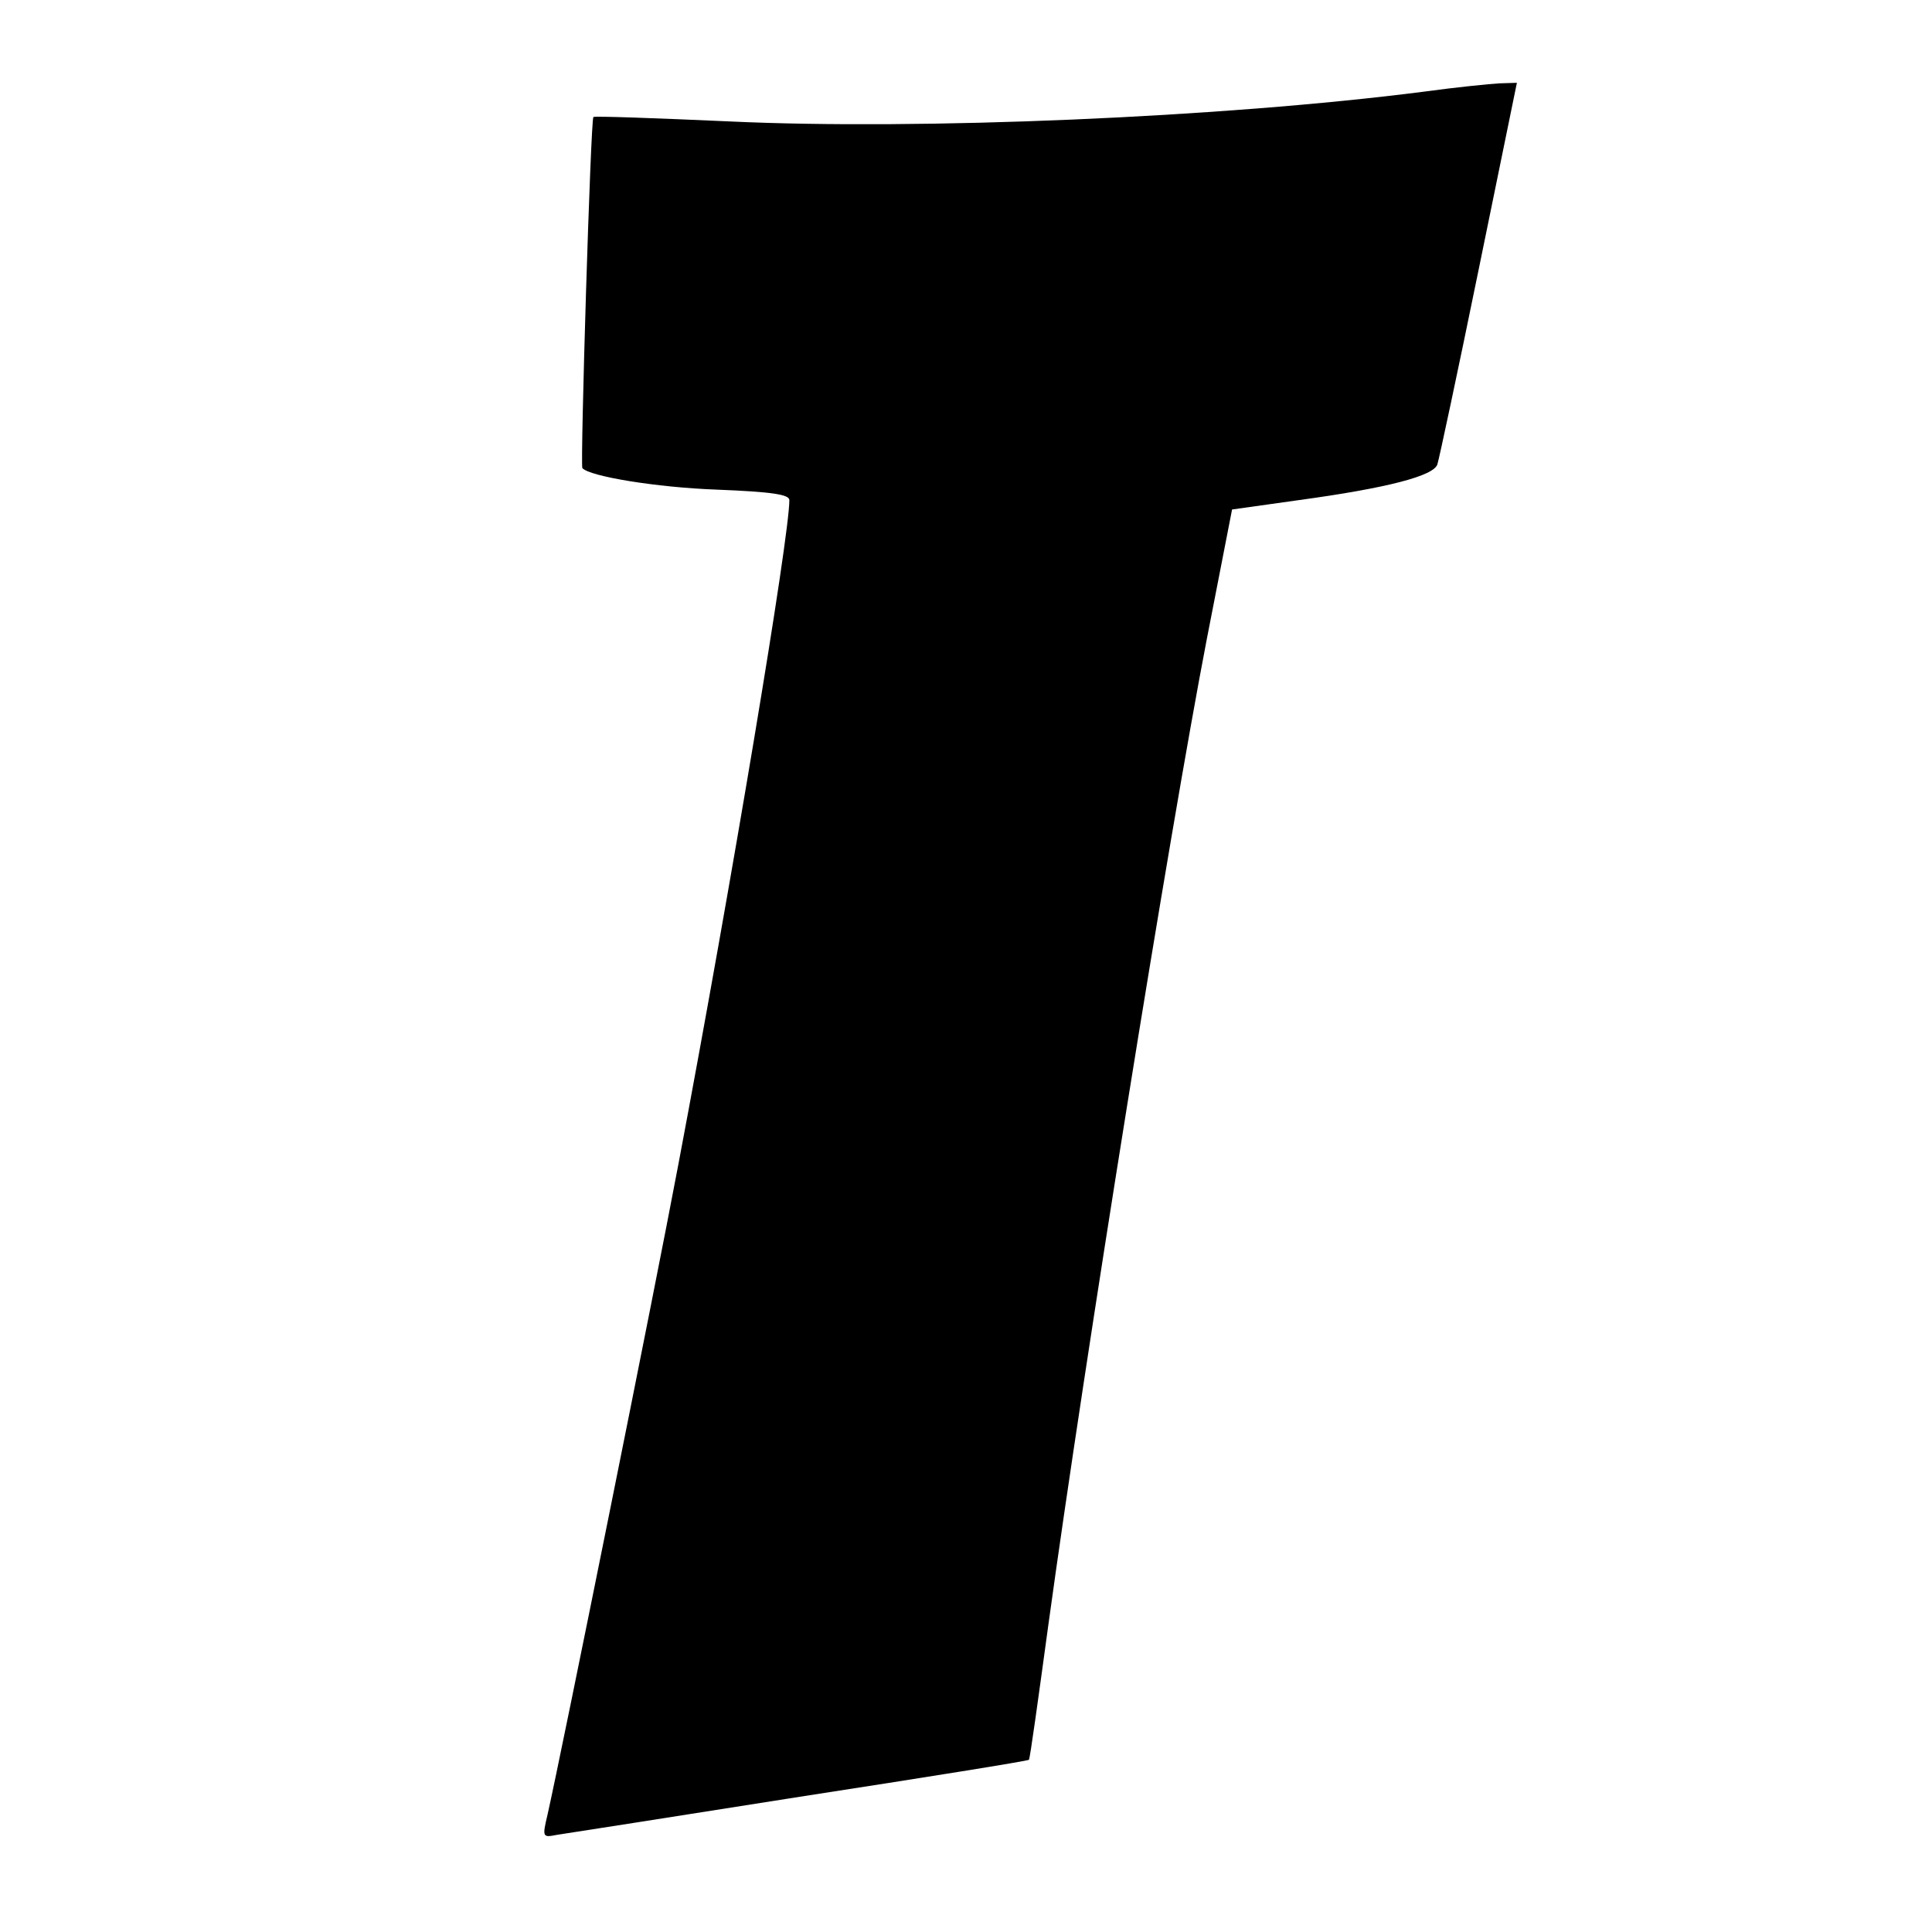 <?xml version="1.0" standalone="no"?>
<!DOCTYPE svg PUBLIC "-//W3C//DTD SVG 20010904//EN"
        "http://www.w3.org/TR/2001/REC-SVG-20010904/DTD/svg10.dtd">
<svg version="1.0" xmlns="http://www.w3.org/2000/svg"
     width="350pt" height="350pt" viewBox="0 0 350 350"
     preserveAspectRatio="xMidYMid meet">
    <g transform="translate(0,350) scale(0.1,-0.1)"
       fill="#000000" stroke="none">
        <path d="M2580 3334 c-366 -47 -915 -70 -1258 -54 -134 6 -245 10 -247 8 -5
-4 -24 -631 -20 -636 13 -15 134 -35 243 -39 102 -4 132 -9 132 -19 0 -67
-104 -690 -201 -1203 -44 -234 -212 -1067 -237 -1178 -10 -42 -9 -42 17 -37
14 2 212 33 440 69 227 35 414 65 415 67 2 2 17 111 35 243 67 488 219 1433
287 1786 l46 236 121 17 c161 22 245 44 251 65 3 9 37 168 75 354 l69 337 -32
-1 c-17 -1 -78 -7 -136 -15z"/>
    </g>
</svg>
